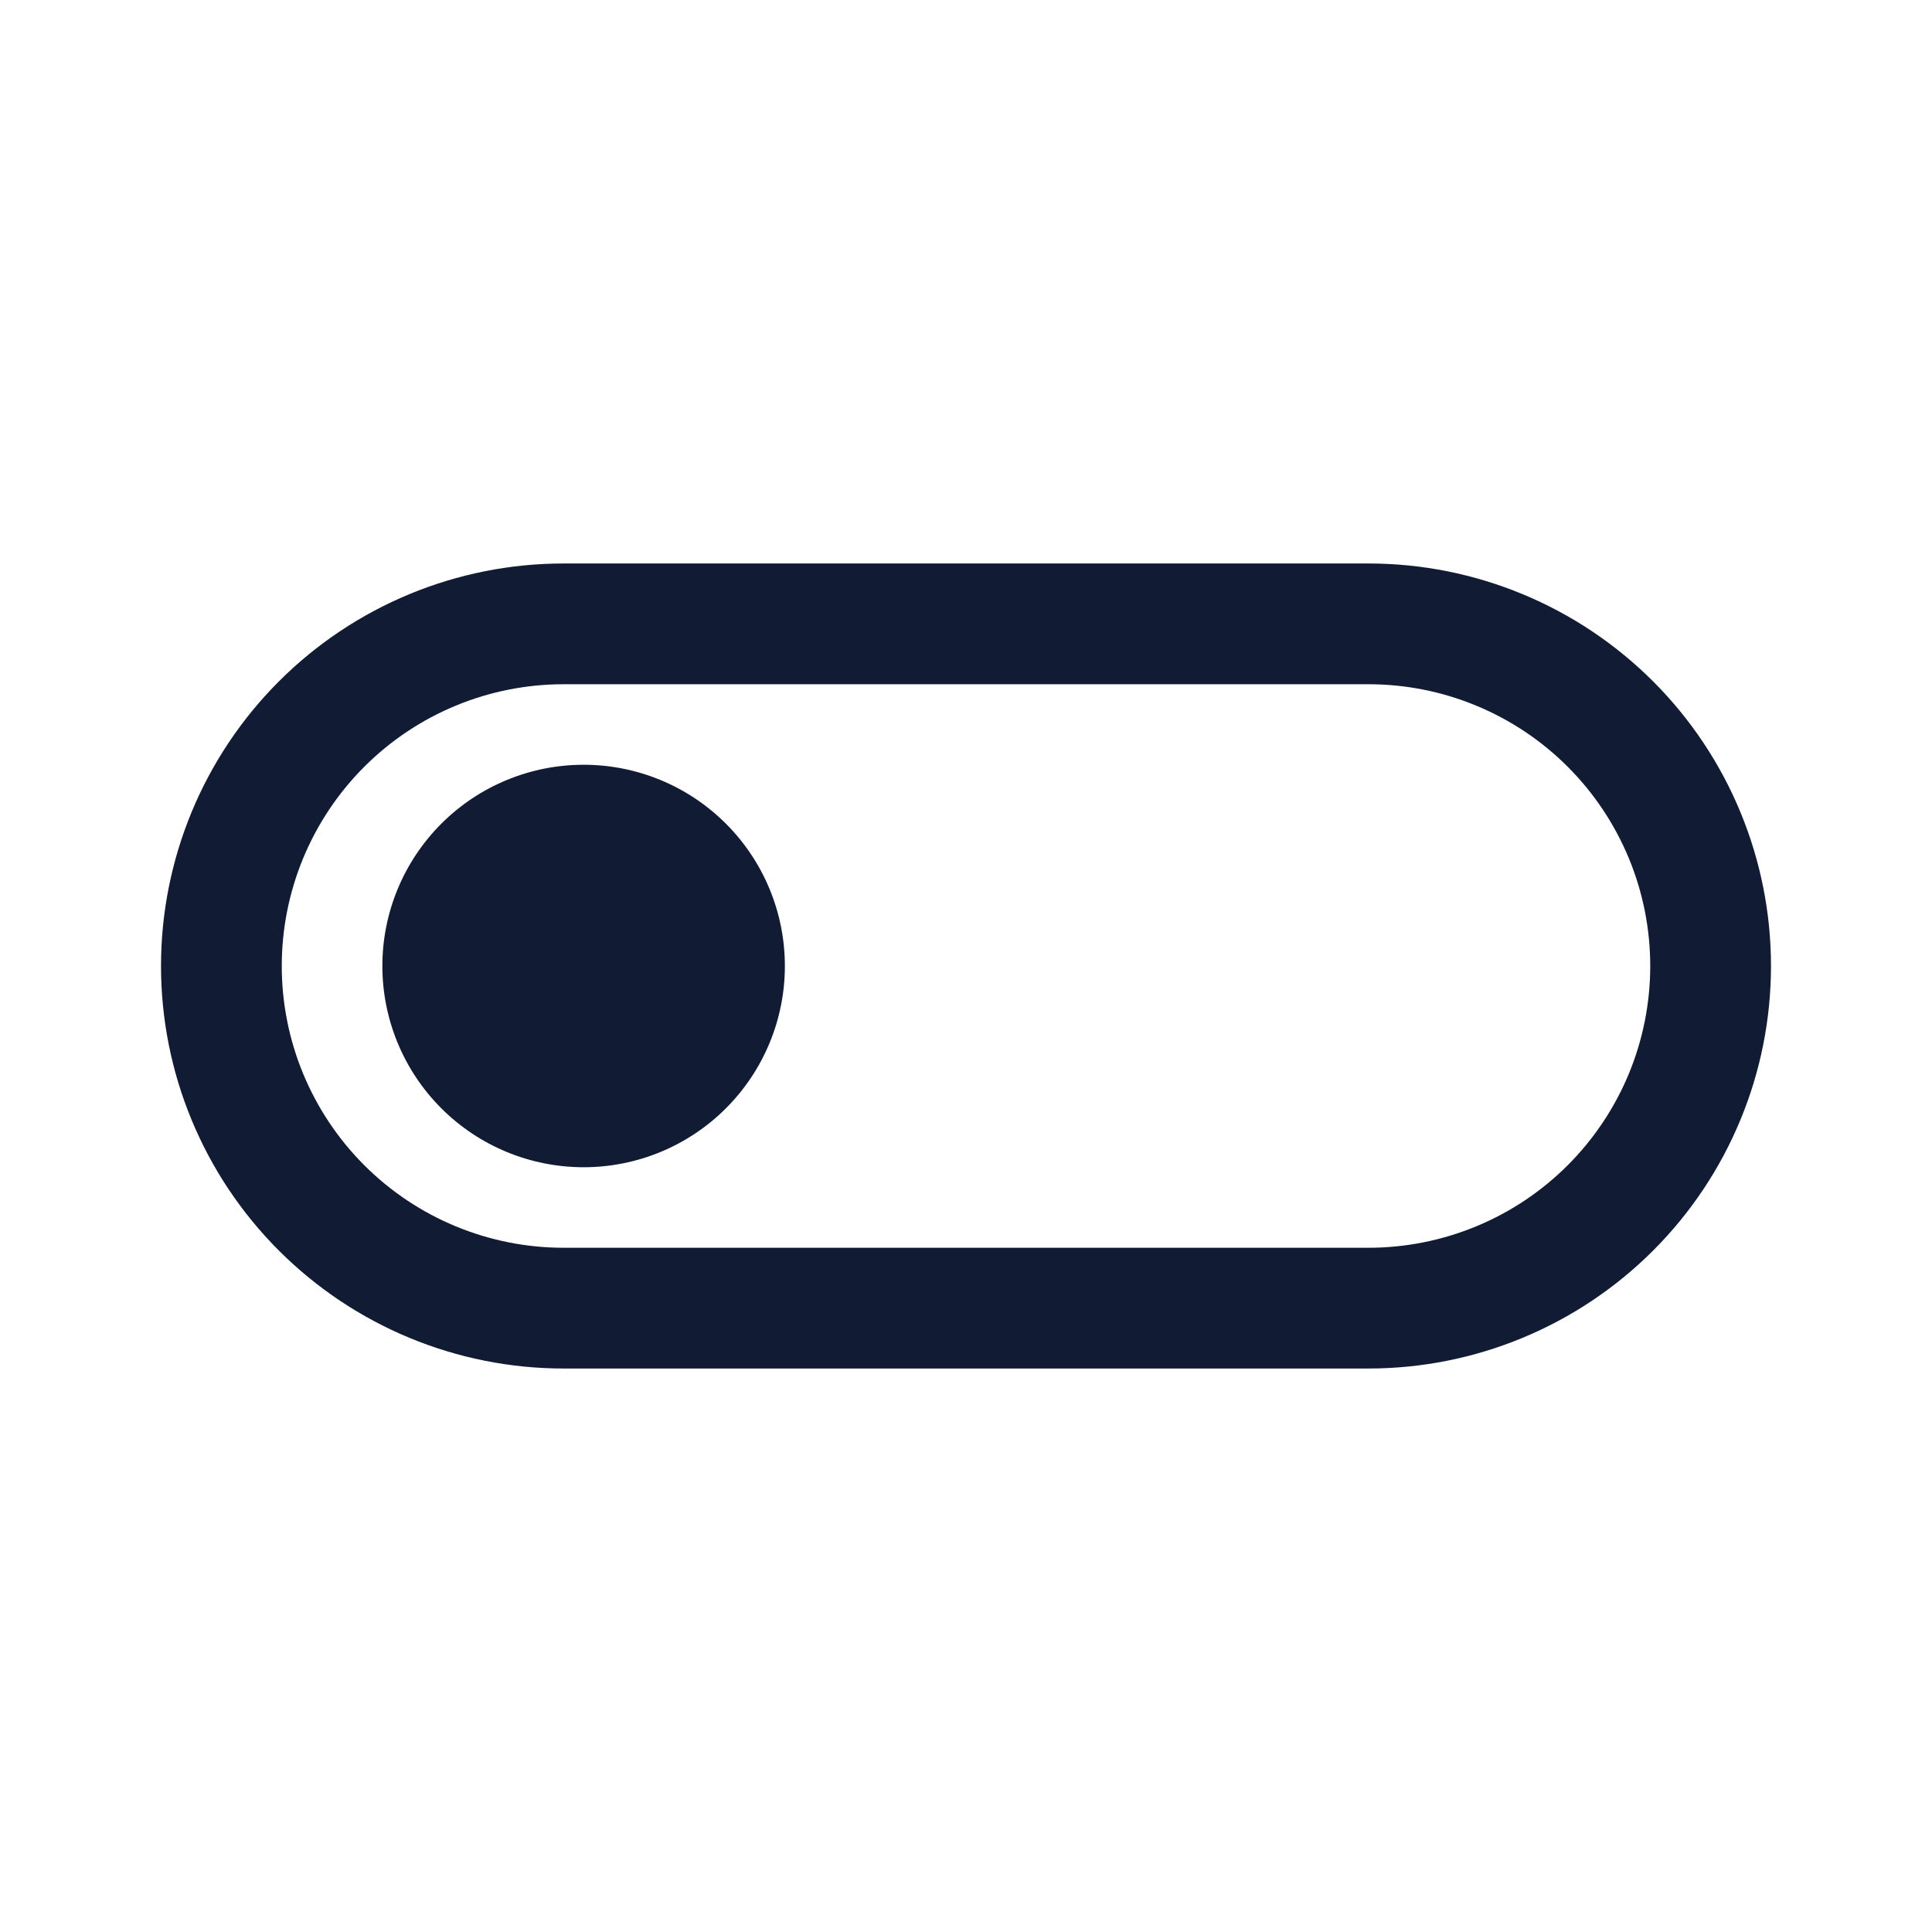 <svg width="56" height="56" viewBox="0 0 56 56" fill="none" xmlns="http://www.w3.org/2000/svg">
<path d="M16.917 33.833C15.37 33.833 13.886 33.219 12.792 32.125C11.698 31.031 11.083 29.547 11.083 28C11.083 26.453 11.698 24.969 12.792 23.875C13.886 22.781 15.37 22.167 16.917 22.167C18.464 22.167 19.948 22.781 21.041 23.875C22.136 24.969 22.75 26.453 22.75 28C22.75 29.547 22.136 31.031 21.041 32.125C19.948 33.219 18.464 33.833 16.917 33.833ZM51.333 28C51.333 24.906 50.104 21.938 47.916 19.75C45.728 17.562 42.761 16.333 39.667 16.333H16.333C13.239 16.333 10.272 17.562 8.084 19.75C5.896 21.938 4.667 24.906 4.667 28C4.667 31.094 5.896 34.062 8.084 36.249C10.272 38.437 13.239 39.667 16.333 39.667H39.667C42.761 39.667 45.728 38.437 47.916 36.249C50.104 34.062 51.333 31.094 51.333 28ZM39.667 19.833C40.739 19.833 41.801 20.044 42.792 20.455C43.783 20.865 44.683 21.467 45.441 22.225C46.2 22.984 46.801 23.884 47.212 24.875C47.622 25.866 47.833 26.927 47.833 28C47.833 29.072 47.622 30.134 47.212 31.125C46.801 32.116 46.2 33.016 45.441 33.775C44.683 34.533 43.783 35.135 42.792 35.545C41.801 35.955 40.739 36.167 39.667 36.167H16.333C15.261 36.167 14.199 35.955 13.208 35.545C12.217 35.135 11.317 34.533 10.559 33.775C9.8 33.016 9.199 32.116 8.788 31.125C8.378 30.134 8.167 29.072 8.167 28C8.167 26.927 8.378 25.866 8.788 24.875C9.199 23.884 9.8 22.984 10.559 22.225C11.317 21.467 12.217 20.865 13.208 20.455C14.199 20.044 15.261 19.833 16.333 19.833H39.667Z" fill="#111C34"/>
</svg>

